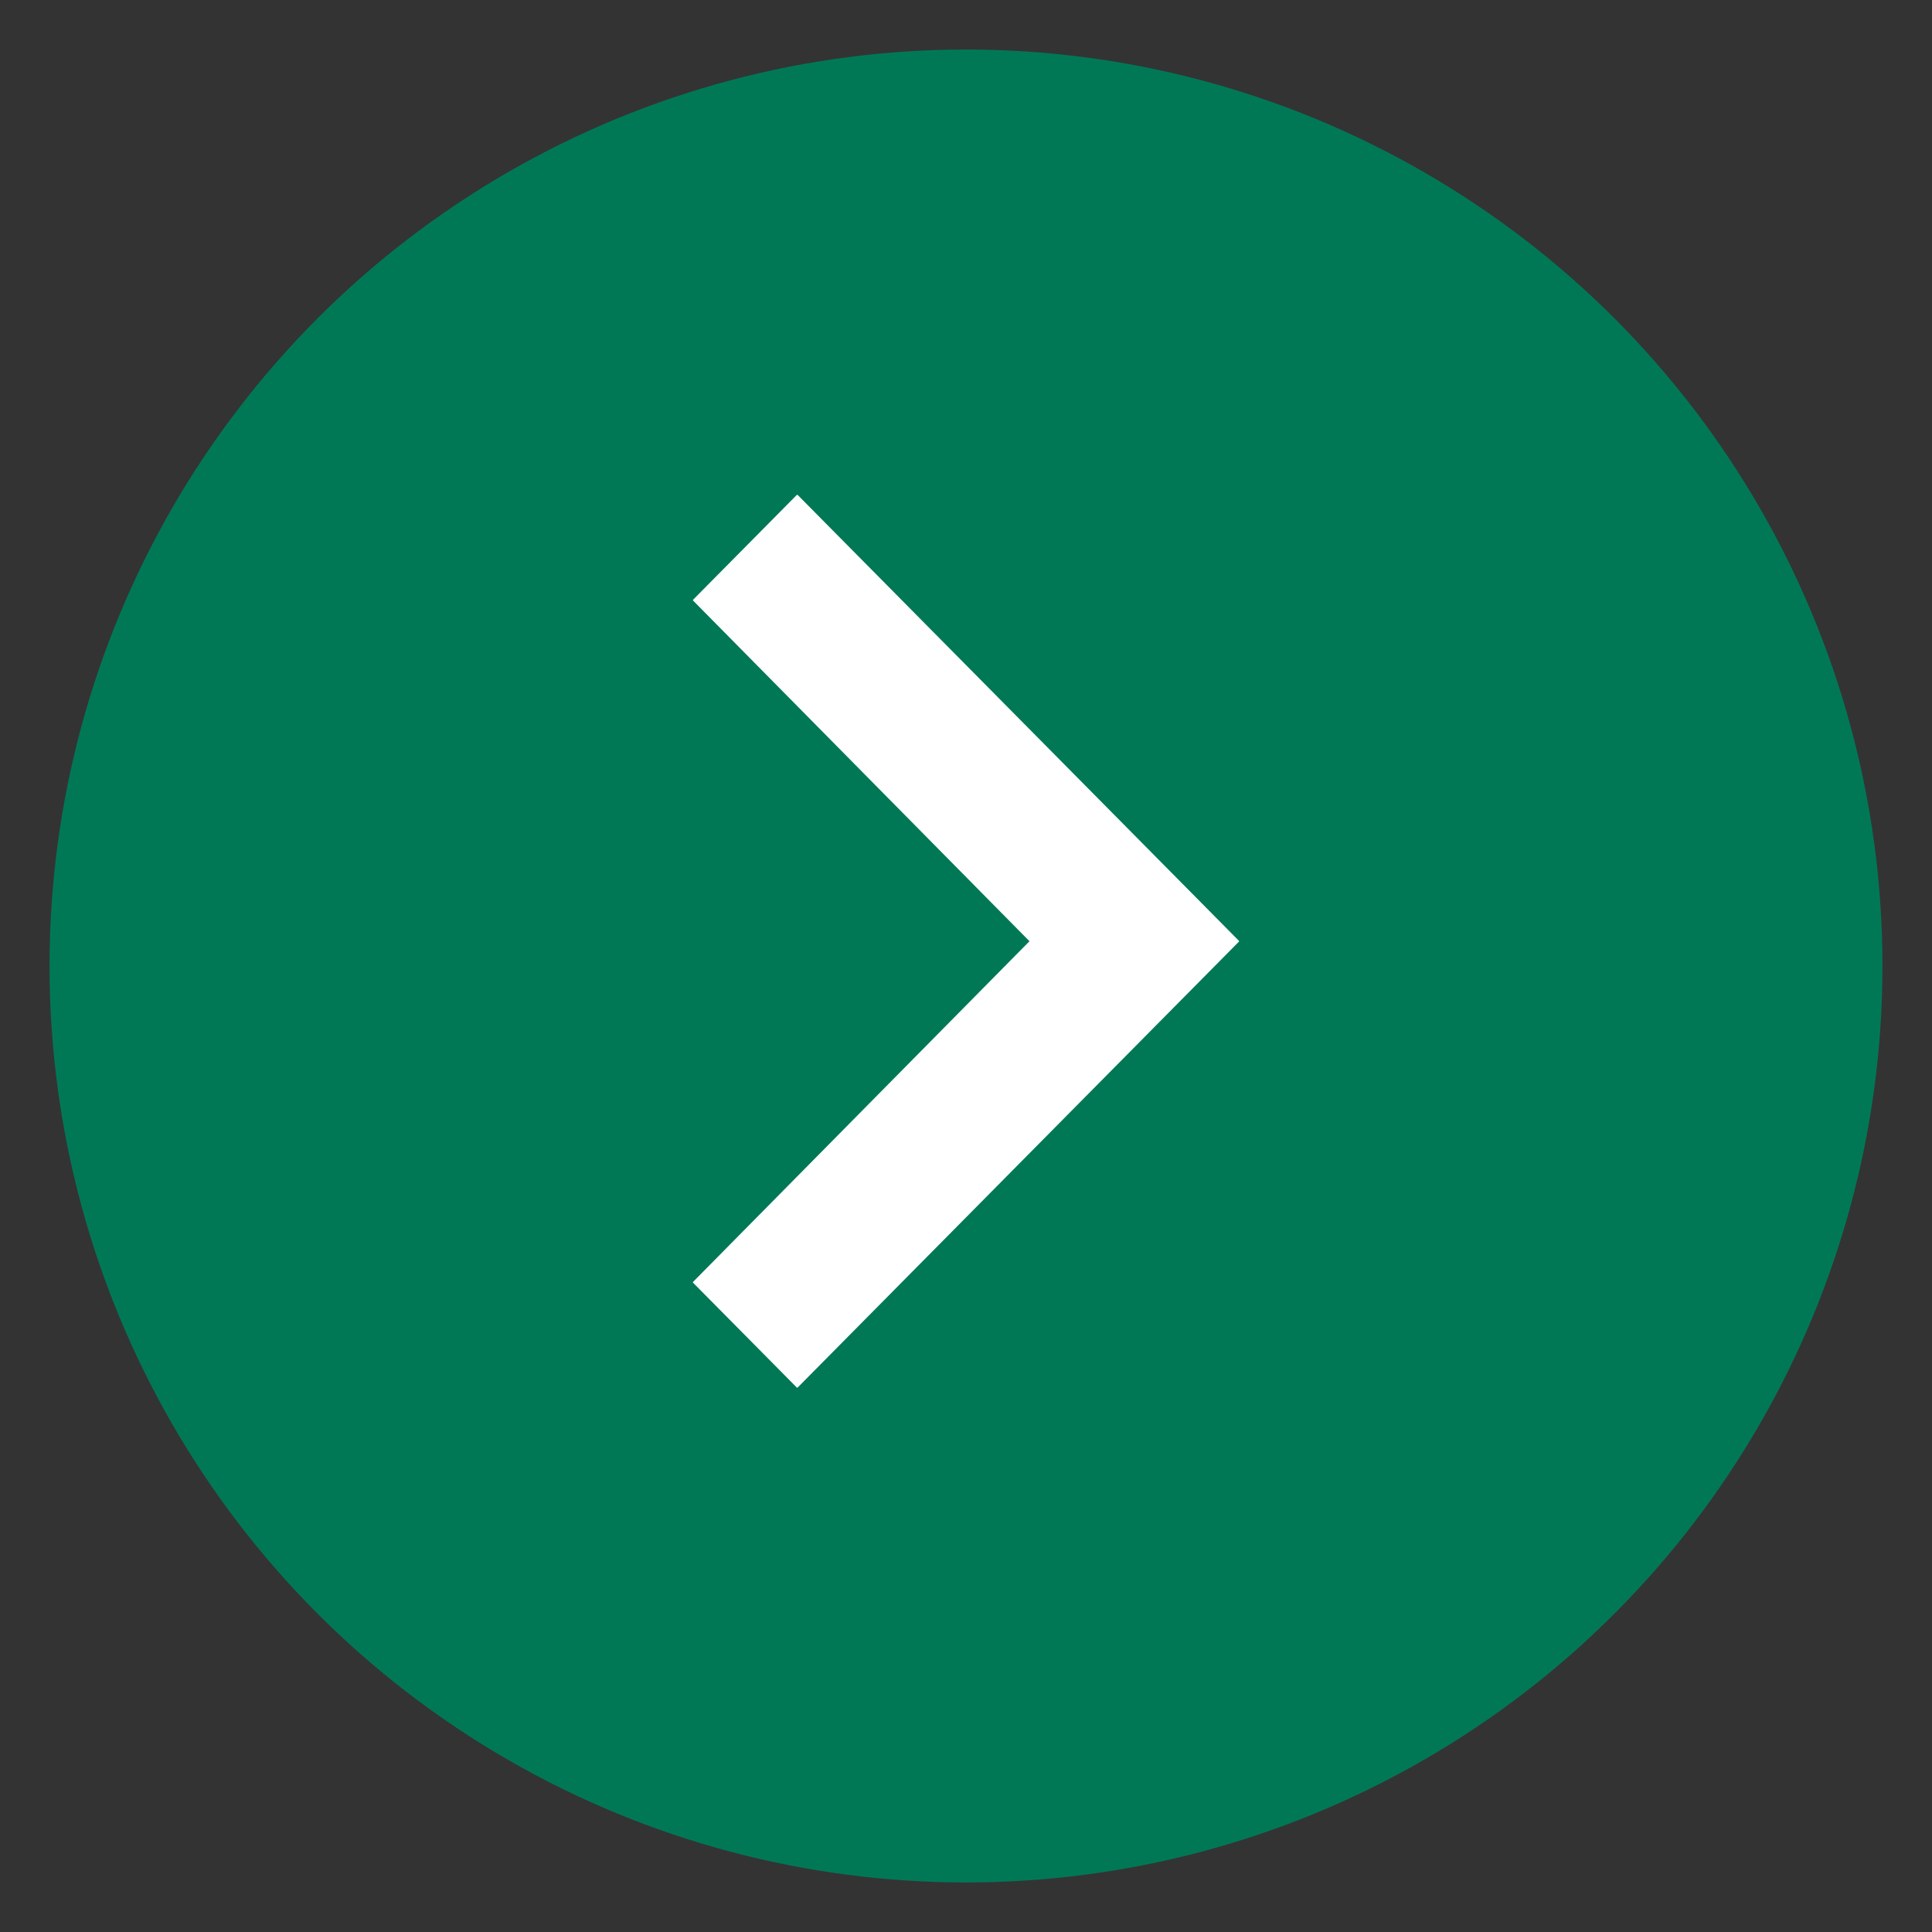 <?xml version="1.0" encoding="UTF-8"?>
<svg width="39px" height="39px" viewBox="0 0 39 39" version="1.1" xmlns="http://www.w3.org/2000/svg" xmlns:xlink="http://www.w3.org/1999/xlink">
    <rect x="0" y="0" width="39" height="39" fill="#333333" stroke="none"/>
    <!-- Generator: Sketch 60.1 (88133) - https://sketch.com -->
    <title>ChevronDefault</title>
    <desc>Created with Sketch.</desc>
    <defs>
        <polygon id="path-1" points="0 15.885 6.799 9 0 2.115 2.093 0 11 9 2.093 18"></polygon>
    </defs>
    <g id="ChevronDefault" stroke="none" stroke-width="1" fill="none" fill-rule="evenodd">
        <circle id="Oval" fill="#007856" cx="19.5" cy="19.5" r="18.5"></circle>
        <g id="icon/hardware/keyboard_arrow_right_24px" transform="translate(14, 10)">
            <mask id="mask-2" fill="white">
                <use xlink:href="#path-1"></use>
            </mask>
            <use stroke="#FFFFFF" stroke-width="0.025" fill="#FFFFFF" fill-rule="nonzero" stroke-linejoin="round" xlink:href="#path-1"></use>
        </g>
    </g>
</svg>